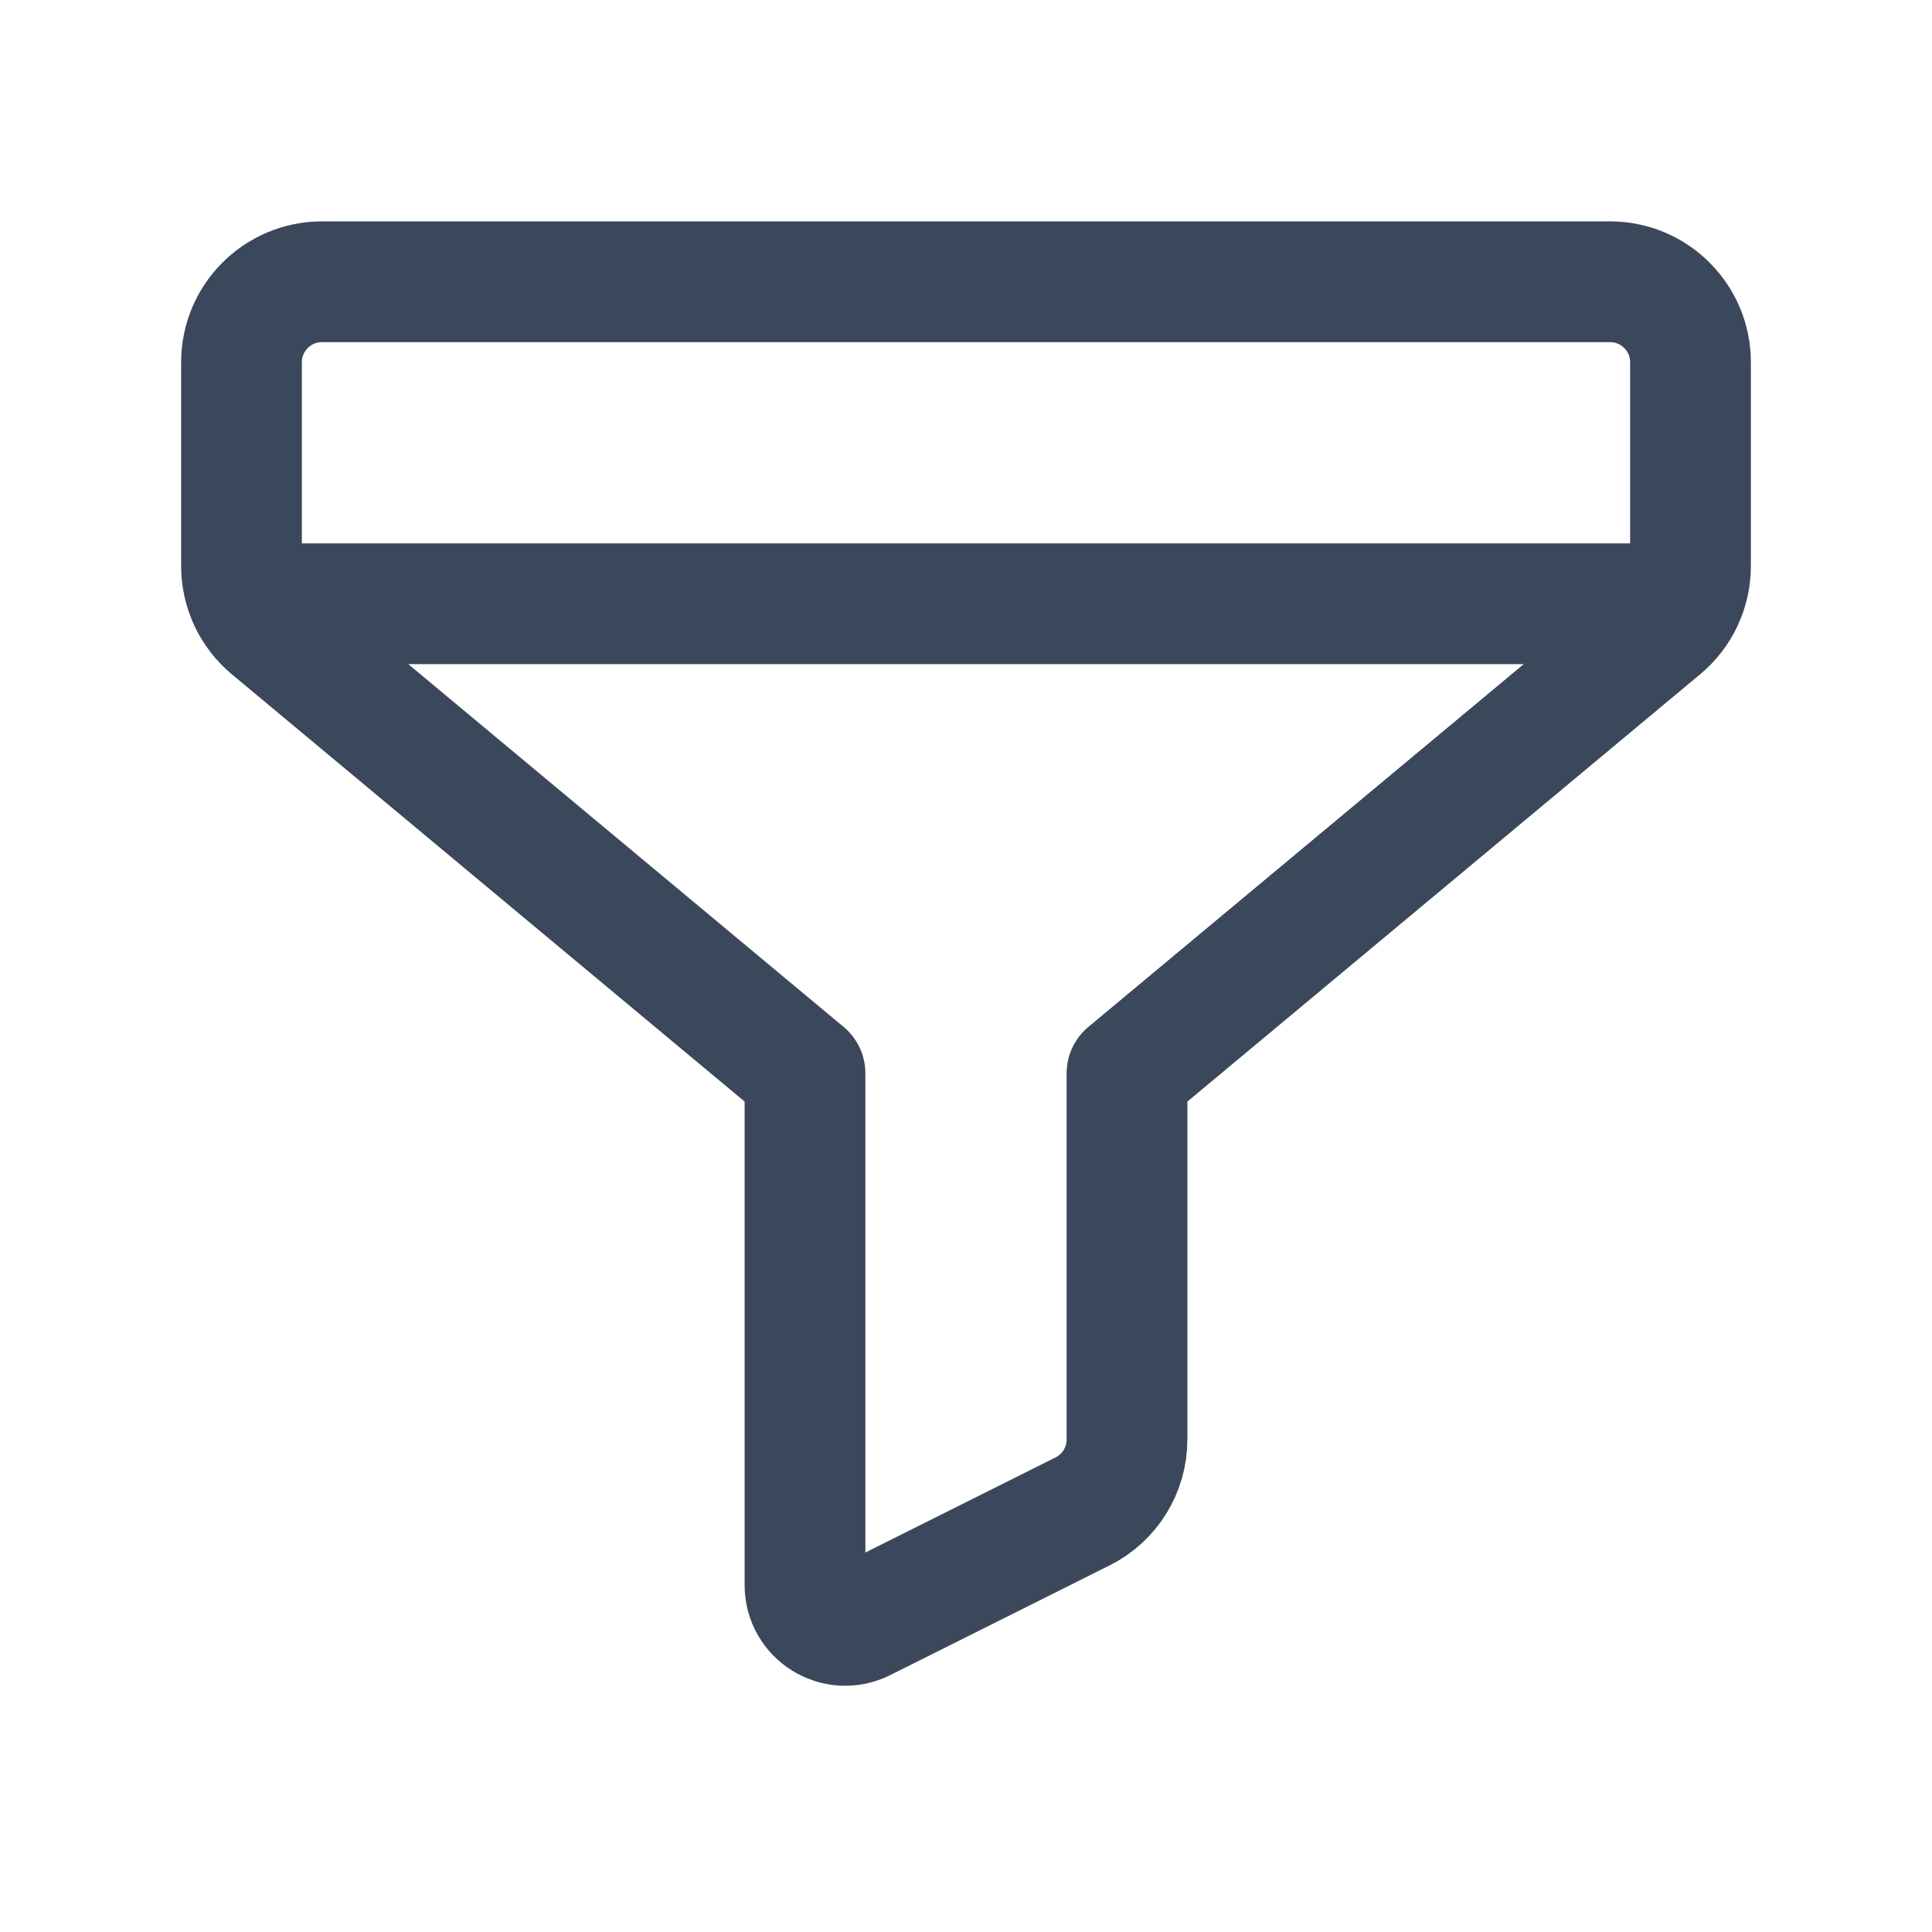 <svg width="24" height="24" viewBox="0 0 24 24" fill="none" xmlns="http://www.w3.org/2000/svg">
<path fill-rule="evenodd" clip-rule="evenodd" d="M10 13.333L3.36 7.8C3.132 7.61 3 7.328 3 7.032V4.5C3 3.948 3.448 3.5 4 3.5H20C20.552 3.5 21 3.948 21 4.5V7.032C21 7.329 20.868 7.61 20.64 7.8L14 13.333V17.882C14 18.261 13.786 18.607 13.447 18.776L10.723 20.138C10.391 20.304 10 20.063 10 19.691V13.333Z" stroke="#3B485B" stroke-width="1.5" stroke-linecap="round" stroke-linejoin="round"/>
<path d="M3.12 7.5H20.88" stroke="#3B485B" stroke-width="1.5" stroke-linecap="round" stroke-linejoin="round"/>
</svg>
